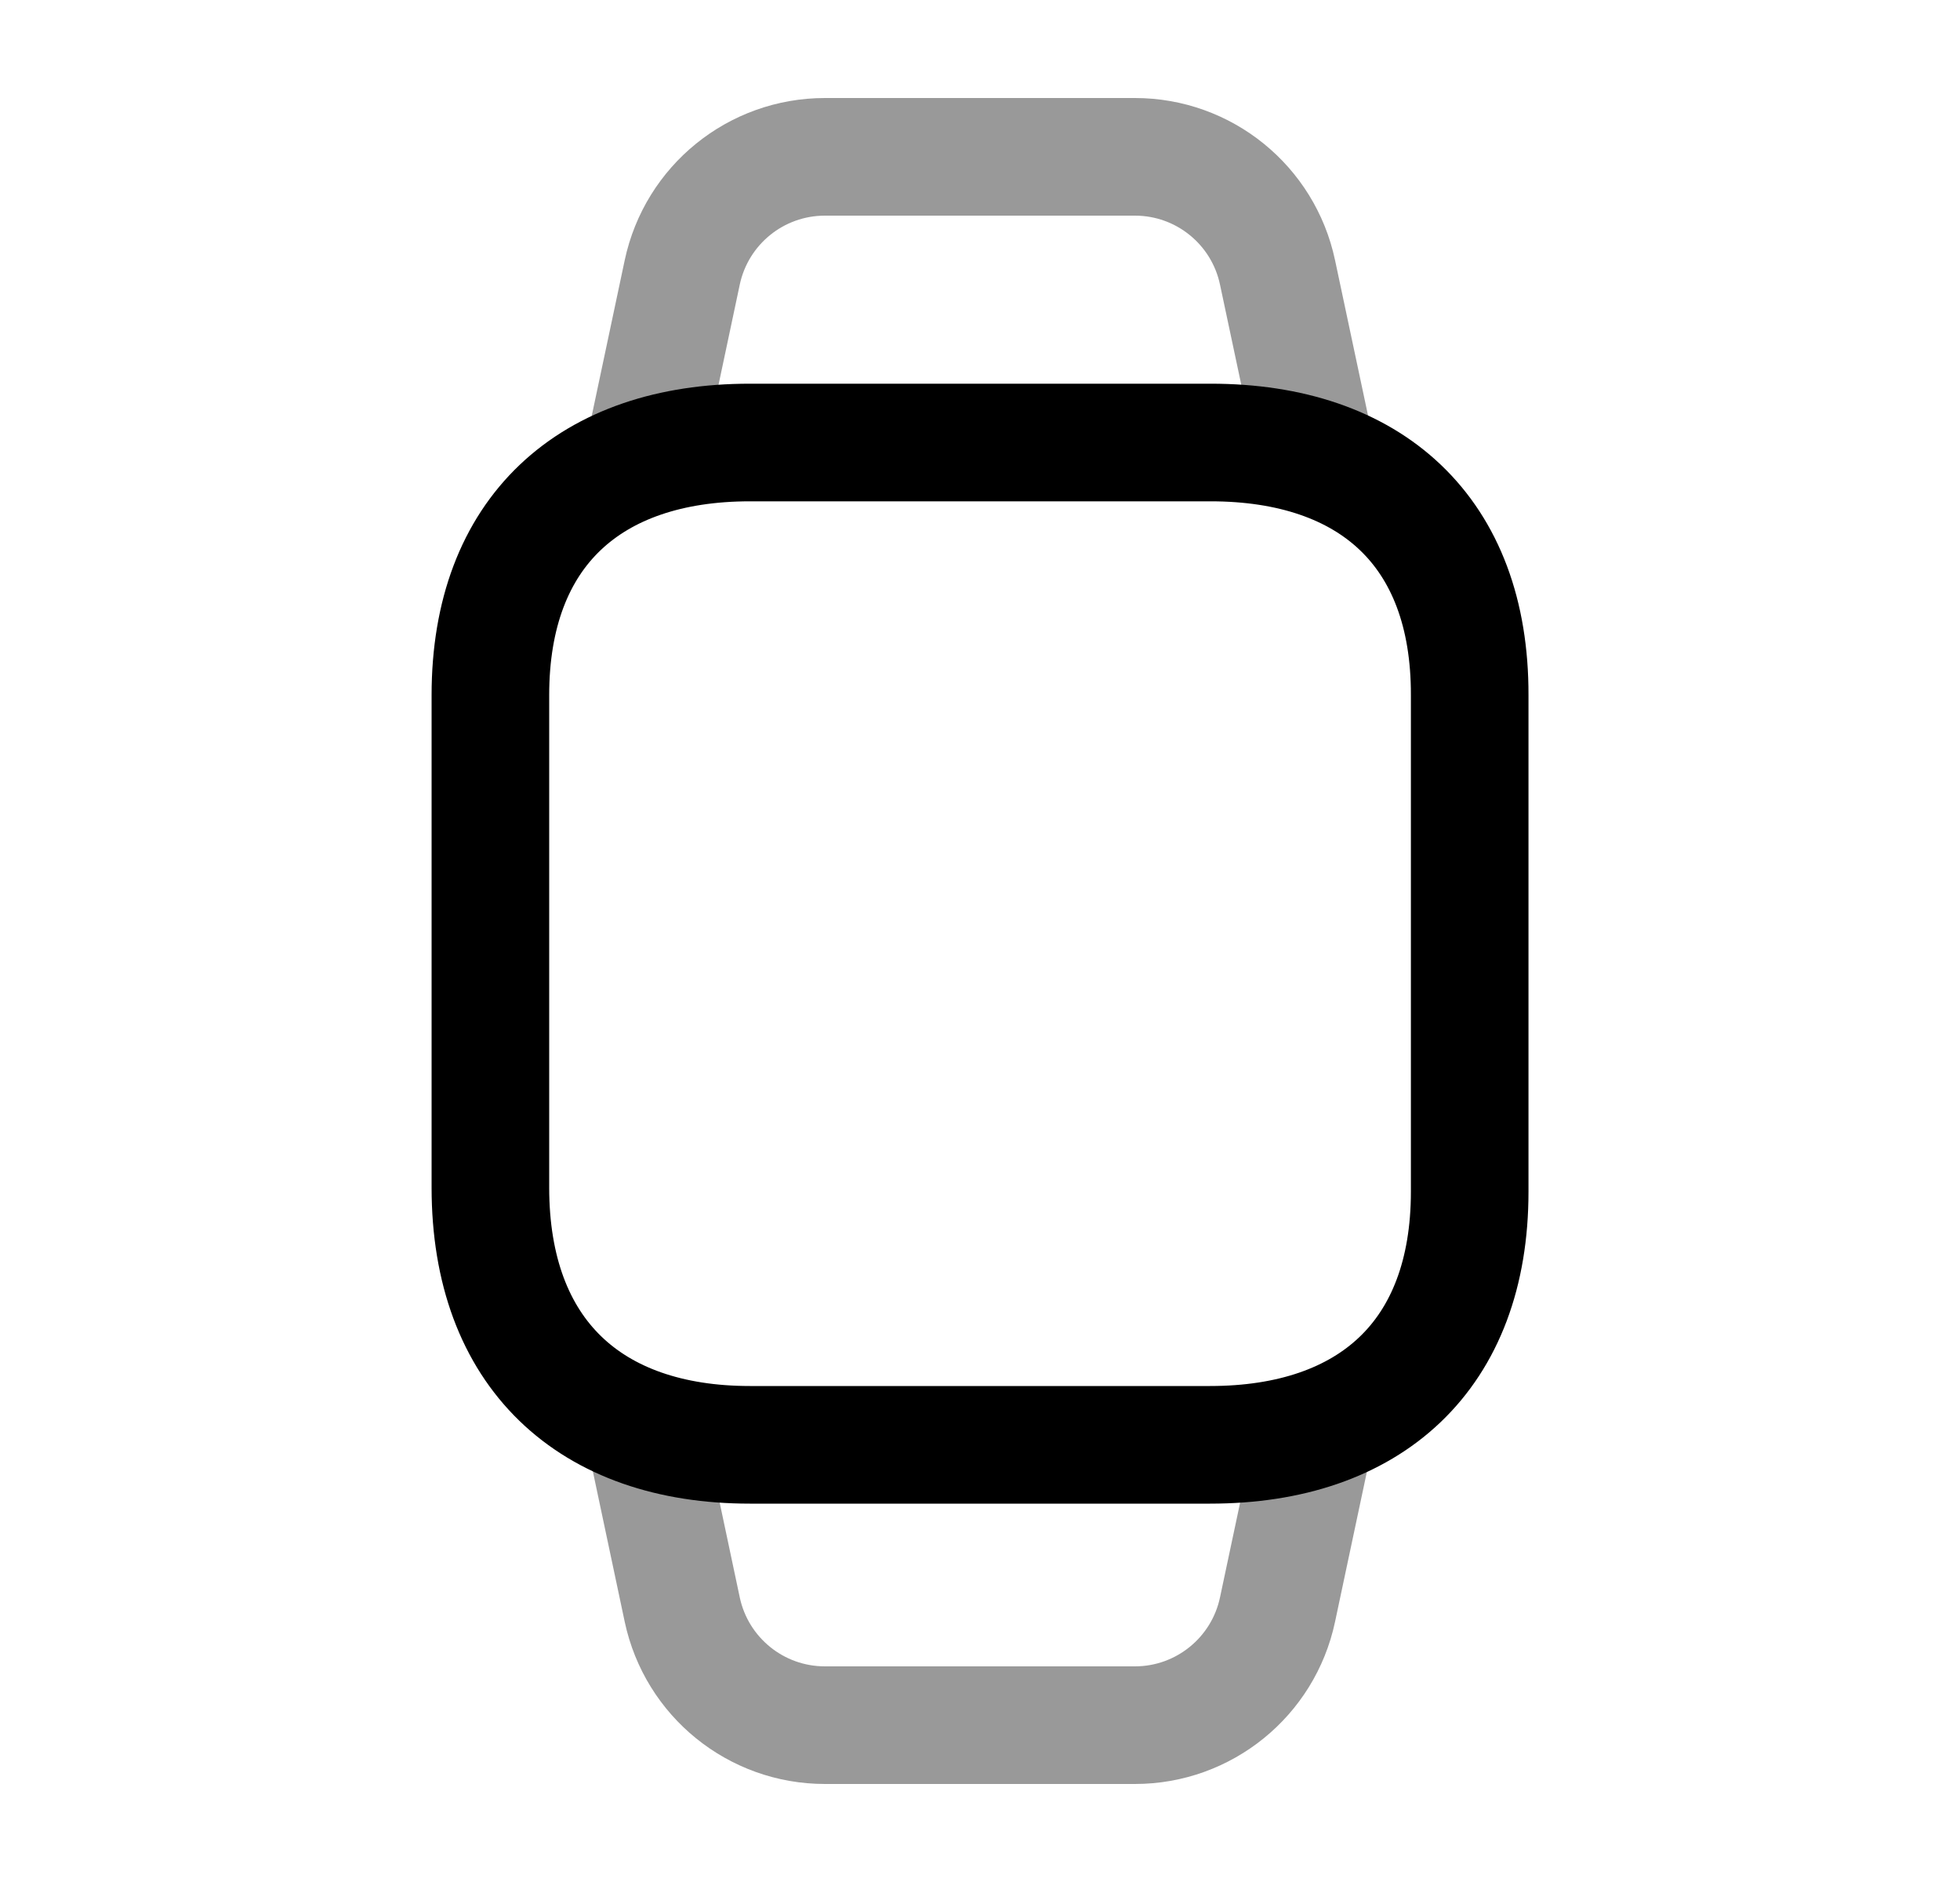 <svg width="25" height="24" viewBox="0 0 25 24" fill="none" xmlns="http://www.w3.org/2000/svg">
<path fill-rule="evenodd" clip-rule="evenodd" d="M15.441 5.643H9.565C7.527 5.643 6.255 6.778 6.255 8.864V15.144C6.255 17.263 7.527 18.425 9.565 18.425H15.434C17.479 18.425 18.746 17.284 18.746 15.197V8.864C18.751 6.778 17.485 5.643 15.441 5.643Z" stroke="black" stroke-width="1.5" stroke-linecap="round" stroke-linejoin="round"/>
<path opacity="0.4" d="M16.773 18.275L16.295 20.526C16.113 21.385 15.354 22 14.477 22H10.522C9.643 22 8.885 21.386 8.702 20.526L8.225 18.275" stroke="black" stroke-width="1.5" stroke-linecap="round" stroke-linejoin="round"/>
<path opacity="0.4" d="M16.773 5.724L16.295 3.474C16.113 2.614 15.354 2 14.477 2H10.522C9.643 2 8.885 2.614 8.702 3.474L8.225 5.724" stroke="black" stroke-width="1.5" stroke-linecap="round" stroke-linejoin="round"/>
</svg>